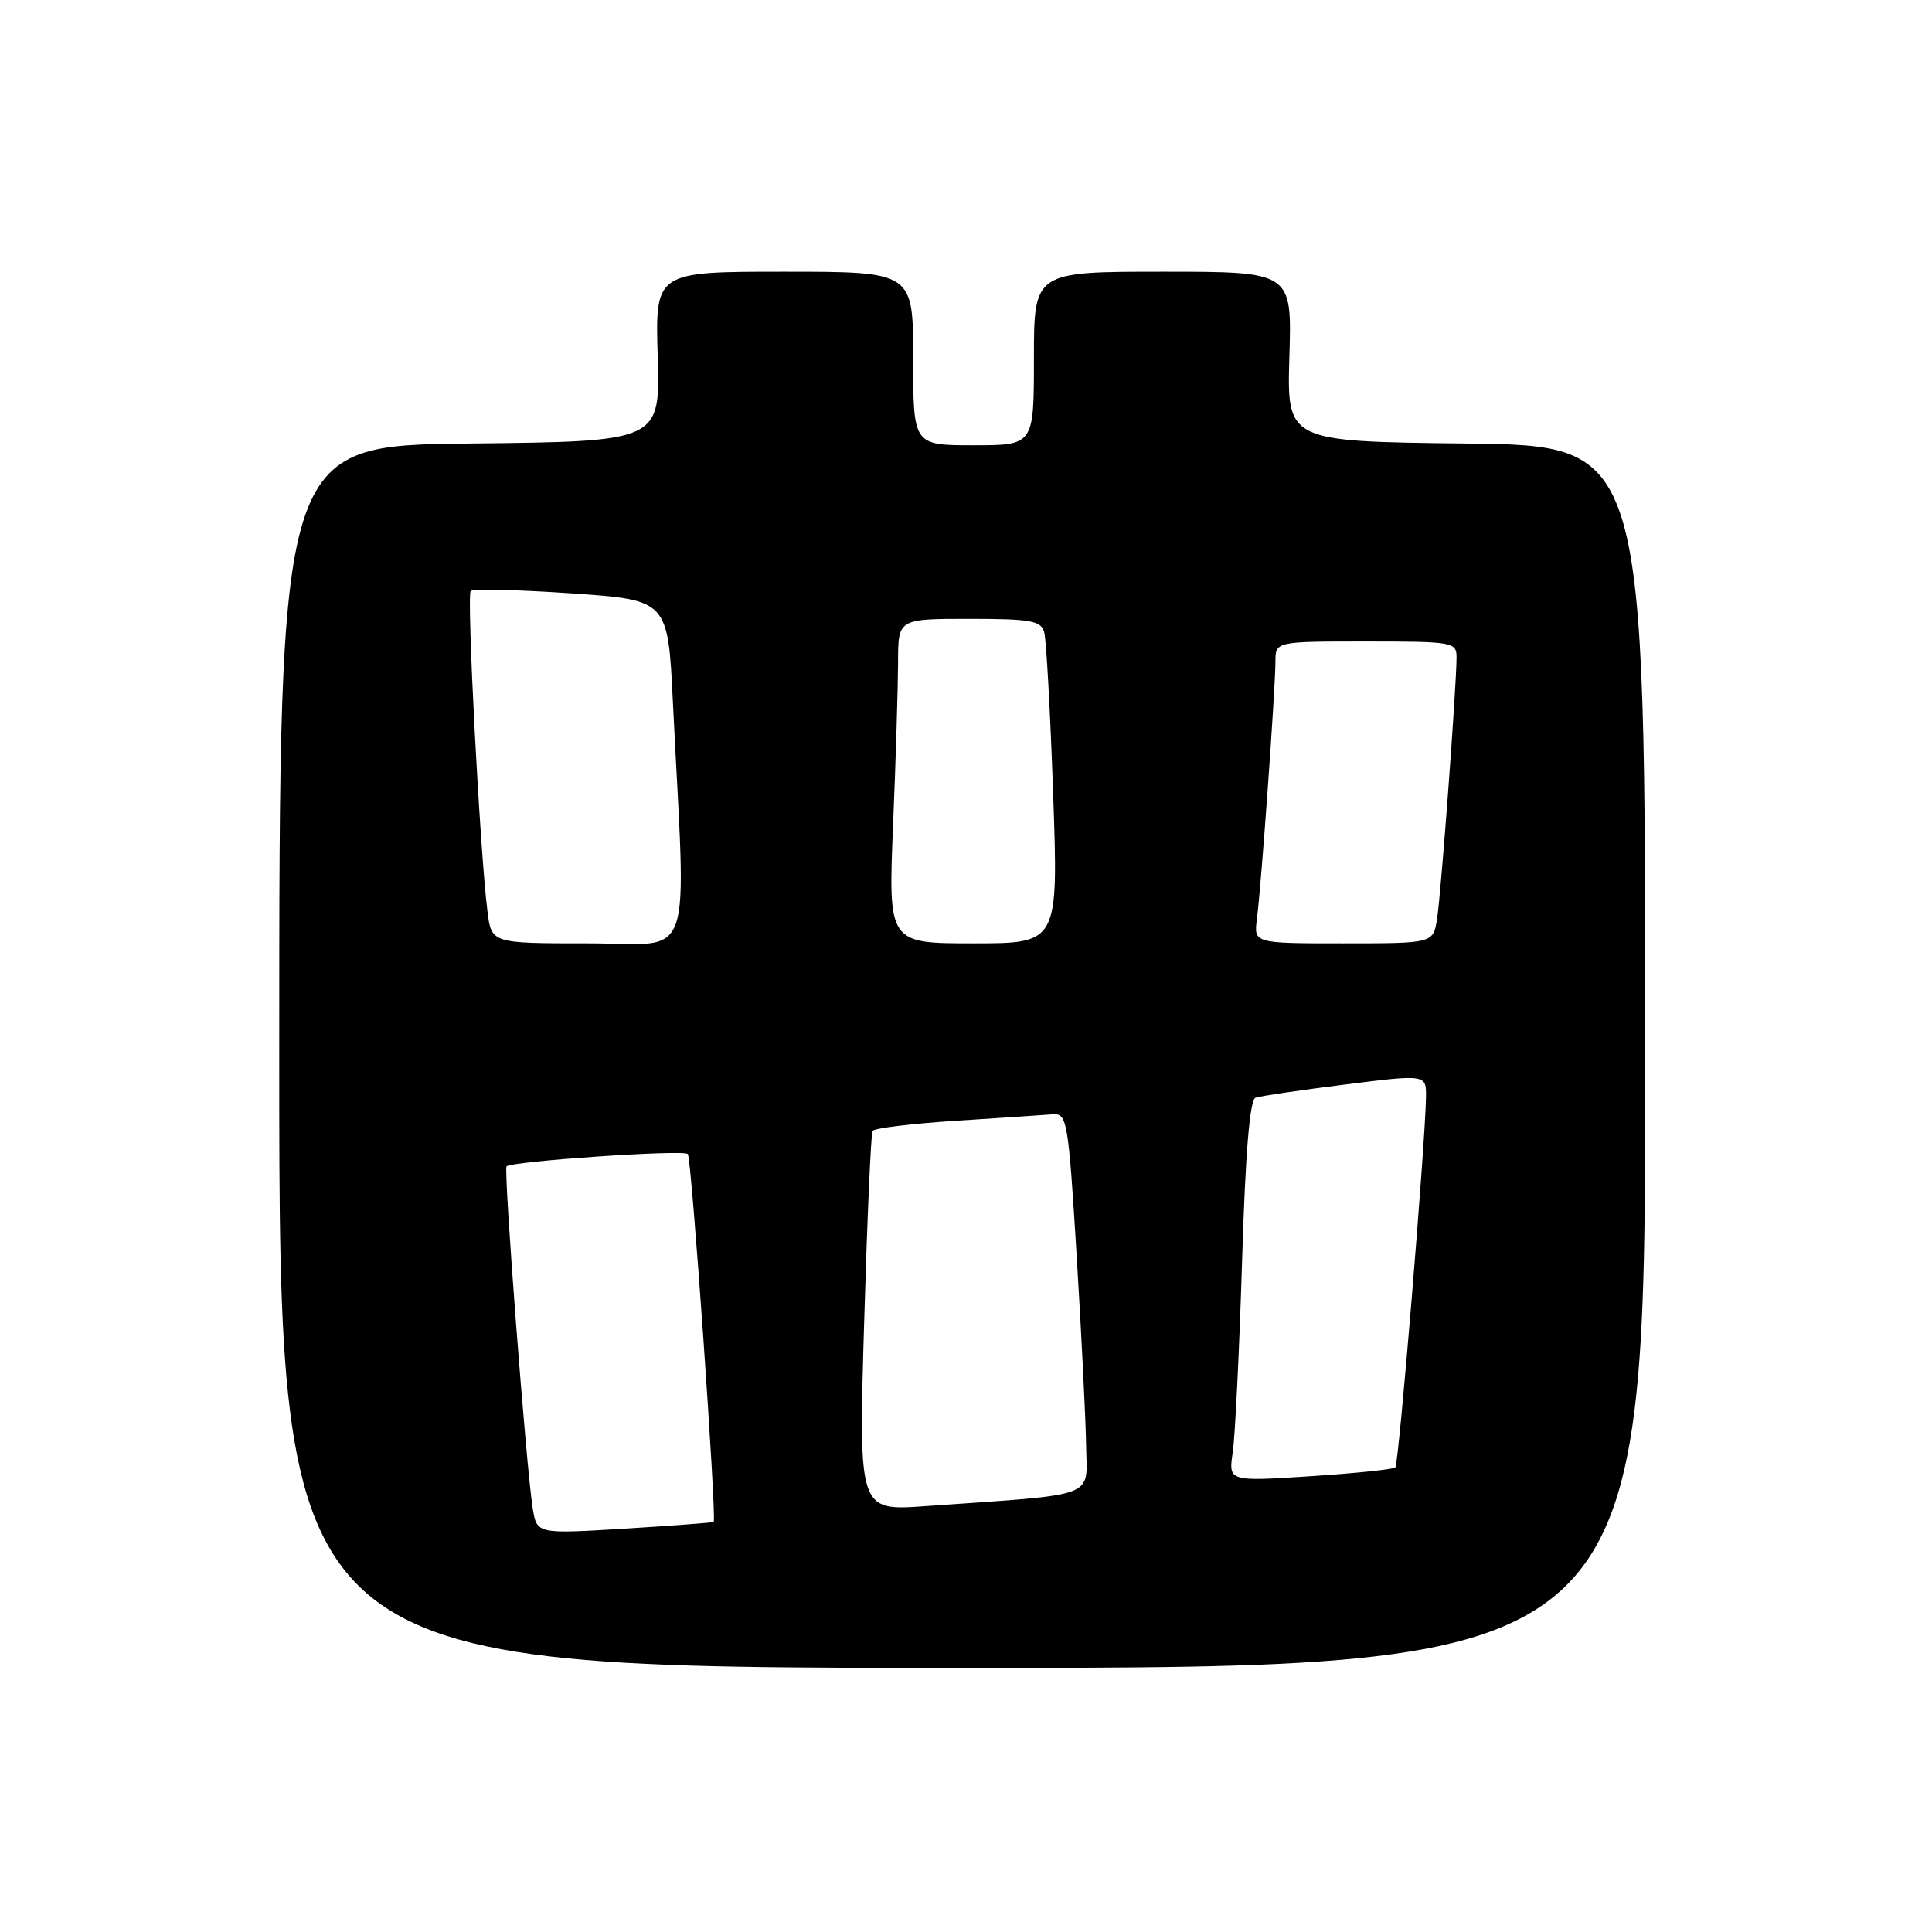 <?xml version="1.0" encoding="UTF-8" standalone="no"?>
<!DOCTYPE svg PUBLIC "-//W3C//DTD SVG 1.1//EN" "http://www.w3.org/Graphics/SVG/1.1/DTD/svg11.dtd" >
<svg xmlns="http://www.w3.org/2000/svg" xmlns:xlink="http://www.w3.org/1999/xlink" version="1.1" viewBox="0 0 256 256">
 <g >
 <path fill="currentColor"
d=" M 218.00 140.02 C 218.00 59.04 218.00 59.04 194.26 58.77 C 170.52 58.50 170.52 58.50 170.85 47.25 C 171.19 36.00 171.19 36.00 154.09 36.00 C 137.00 36.00 137.00 36.00 137.00 47.50 C 137.00 59.00 137.00 59.00 129.00 59.00 C 121.00 59.00 121.00 59.00 121.00 47.50 C 121.00 36.00 121.00 36.00 103.91 36.00 C 86.81 36.00 86.81 36.00 87.15 47.25 C 87.48 58.50 87.48 58.50 62.24 58.77 C 37.00 59.03 37.00 59.03 37.00 140.02 C 37.00 221.00 37.00 221.00 127.50 221.00 C 218.00 221.00 218.00 221.00 218.00 140.02 Z  M 70.59 199.88 C 69.73 194.53 66.70 154.97 67.12 154.55 C 67.83 153.86 90.49 152.31 91.14 152.91 C 91.62 153.35 94.96 200.78 94.57 201.66 C 94.53 201.75 89.24 202.15 82.82 202.55 C 71.14 203.26 71.14 203.26 70.59 199.88 Z  M 114.50 175.35 C 114.90 161.68 115.40 150.21 115.62 149.85 C 115.83 149.49 120.84 148.88 126.75 148.50 C 132.66 148.12 138.40 147.74 139.50 147.65 C 141.40 147.51 141.56 148.47 142.67 166.50 C 143.31 176.95 143.87 188.28 143.92 191.67 C 144.01 198.60 145.77 197.94 122.63 199.57 C 113.77 200.20 113.77 200.20 114.50 175.35 Z  M 163.35 192.40 C 163.66 190.26 164.22 178.90 164.58 167.17 C 165.02 152.75 165.60 145.72 166.37 145.45 C 166.99 145.23 172.34 144.44 178.25 143.70 C 189.00 142.35 189.00 142.35 188.95 145.43 C 188.85 151.64 185.35 193.99 184.89 194.44 C 184.64 194.70 179.55 195.22 173.60 195.61 C 162.77 196.31 162.77 196.31 163.35 192.40 Z  M 64.59 120.75 C 63.59 112.79 61.81 78.85 62.37 78.30 C 62.67 78.00 68.68 78.14 75.71 78.62 C 88.50 79.50 88.50 79.50 89.16 93.00 C 90.92 128.68 92.22 125.00 77.87 125.00 C 65.12 125.00 65.12 125.00 64.59 120.75 Z  M 118.34 109.25 C 118.70 100.59 118.99 90.91 119.00 87.75 C 119.00 82.00 119.00 82.00 128.43 82.00 C 136.56 82.00 137.93 82.24 138.36 83.75 C 138.64 84.71 139.17 94.39 139.55 105.25 C 140.24 125.00 140.24 125.00 128.97 125.00 C 117.69 125.00 117.69 125.00 118.34 109.25 Z  M 166.55 121.75 C 167.11 117.56 169.00 91.21 169.00 87.69 C 169.00 85.00 169.00 85.00 181.00 85.00 C 192.53 85.00 193.00 85.08 193.00 87.10 C 193.00 90.85 190.95 118.40 190.42 121.75 C 189.91 125.00 189.91 125.00 178.02 125.00 C 166.13 125.00 166.13 125.00 166.55 121.75 Z "/>
</g>
</svg>